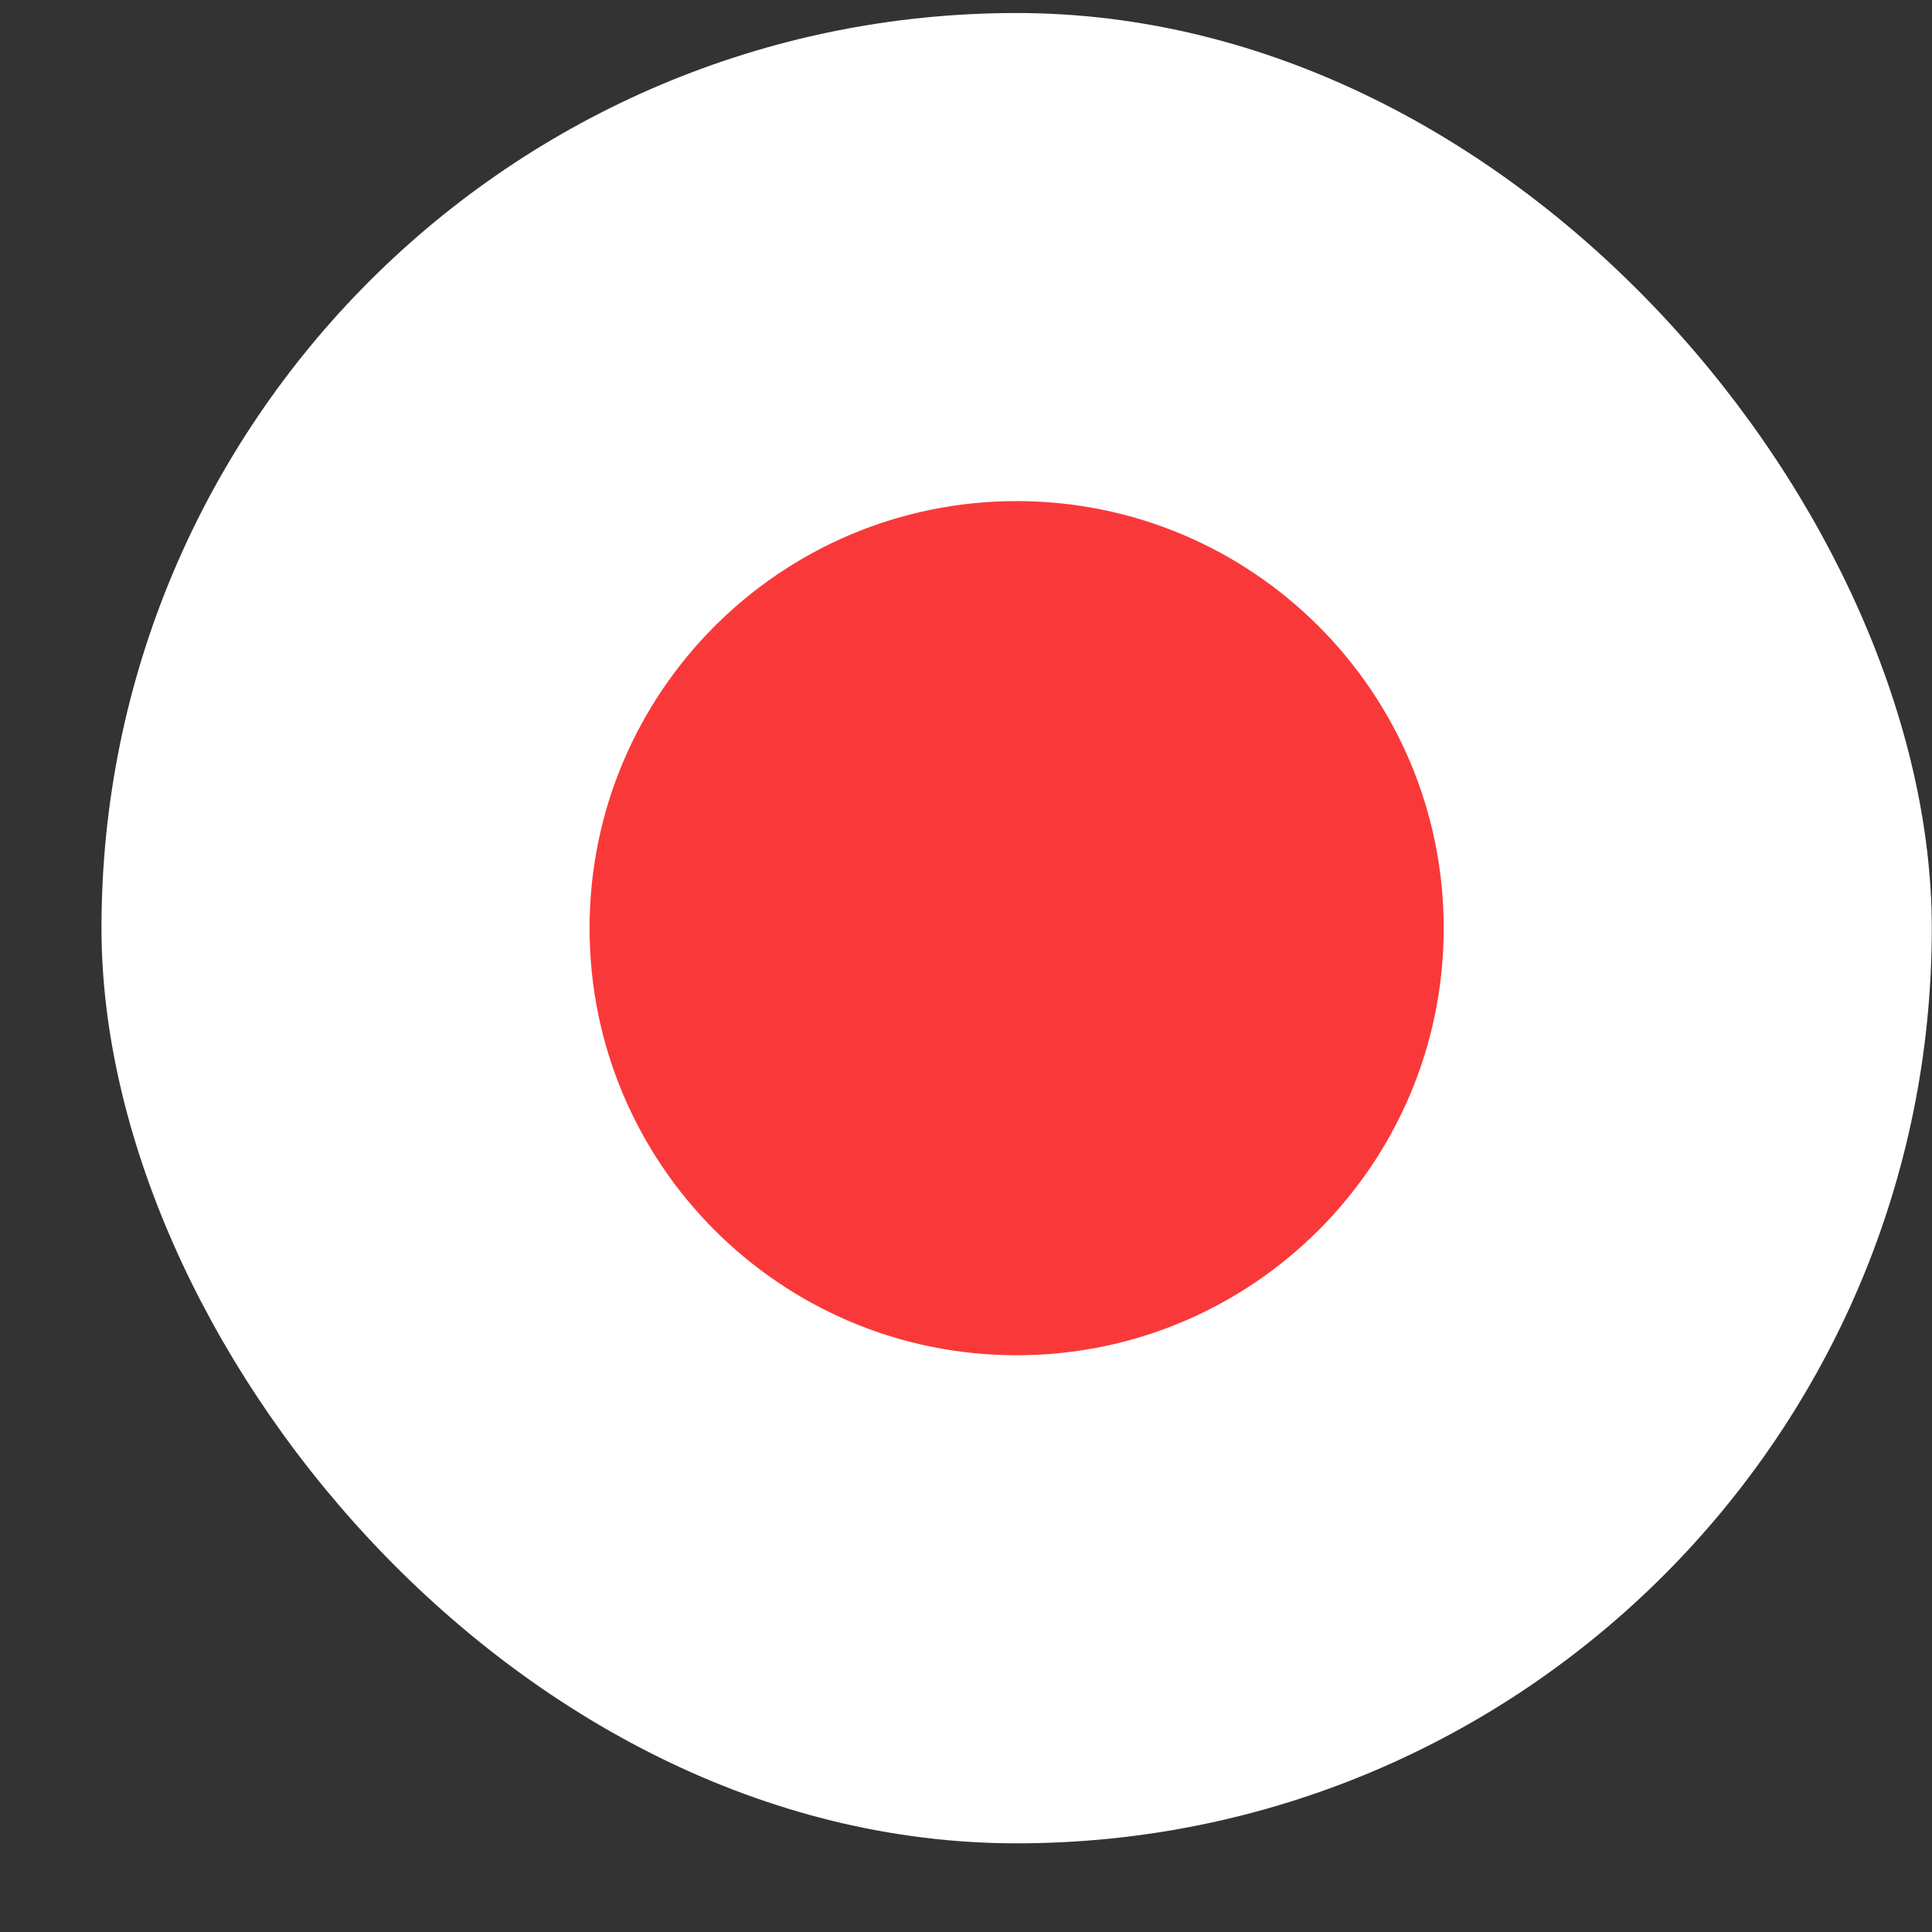 <svg width="19" height="19" viewBox="0 0 19 19" fill="none" xmlns="http://www.w3.org/2000/svg">
<rect x="0" y="0" width="19" height="19" fill="#333333" stroke="none"/>
<rect x="0.998" y="0.128" width="18" height="18" rx="9" fill="white"/>
<path d="M9.998 13.328C12.317 13.328 14.198 11.448 14.198 9.128C14.198 6.809 12.317 4.928 9.998 4.928C7.678 4.928 5.798 6.809 5.798 9.128C5.798 11.448 7.678 13.328 9.998 13.328Z" fill="#F93939"/>
</svg>
